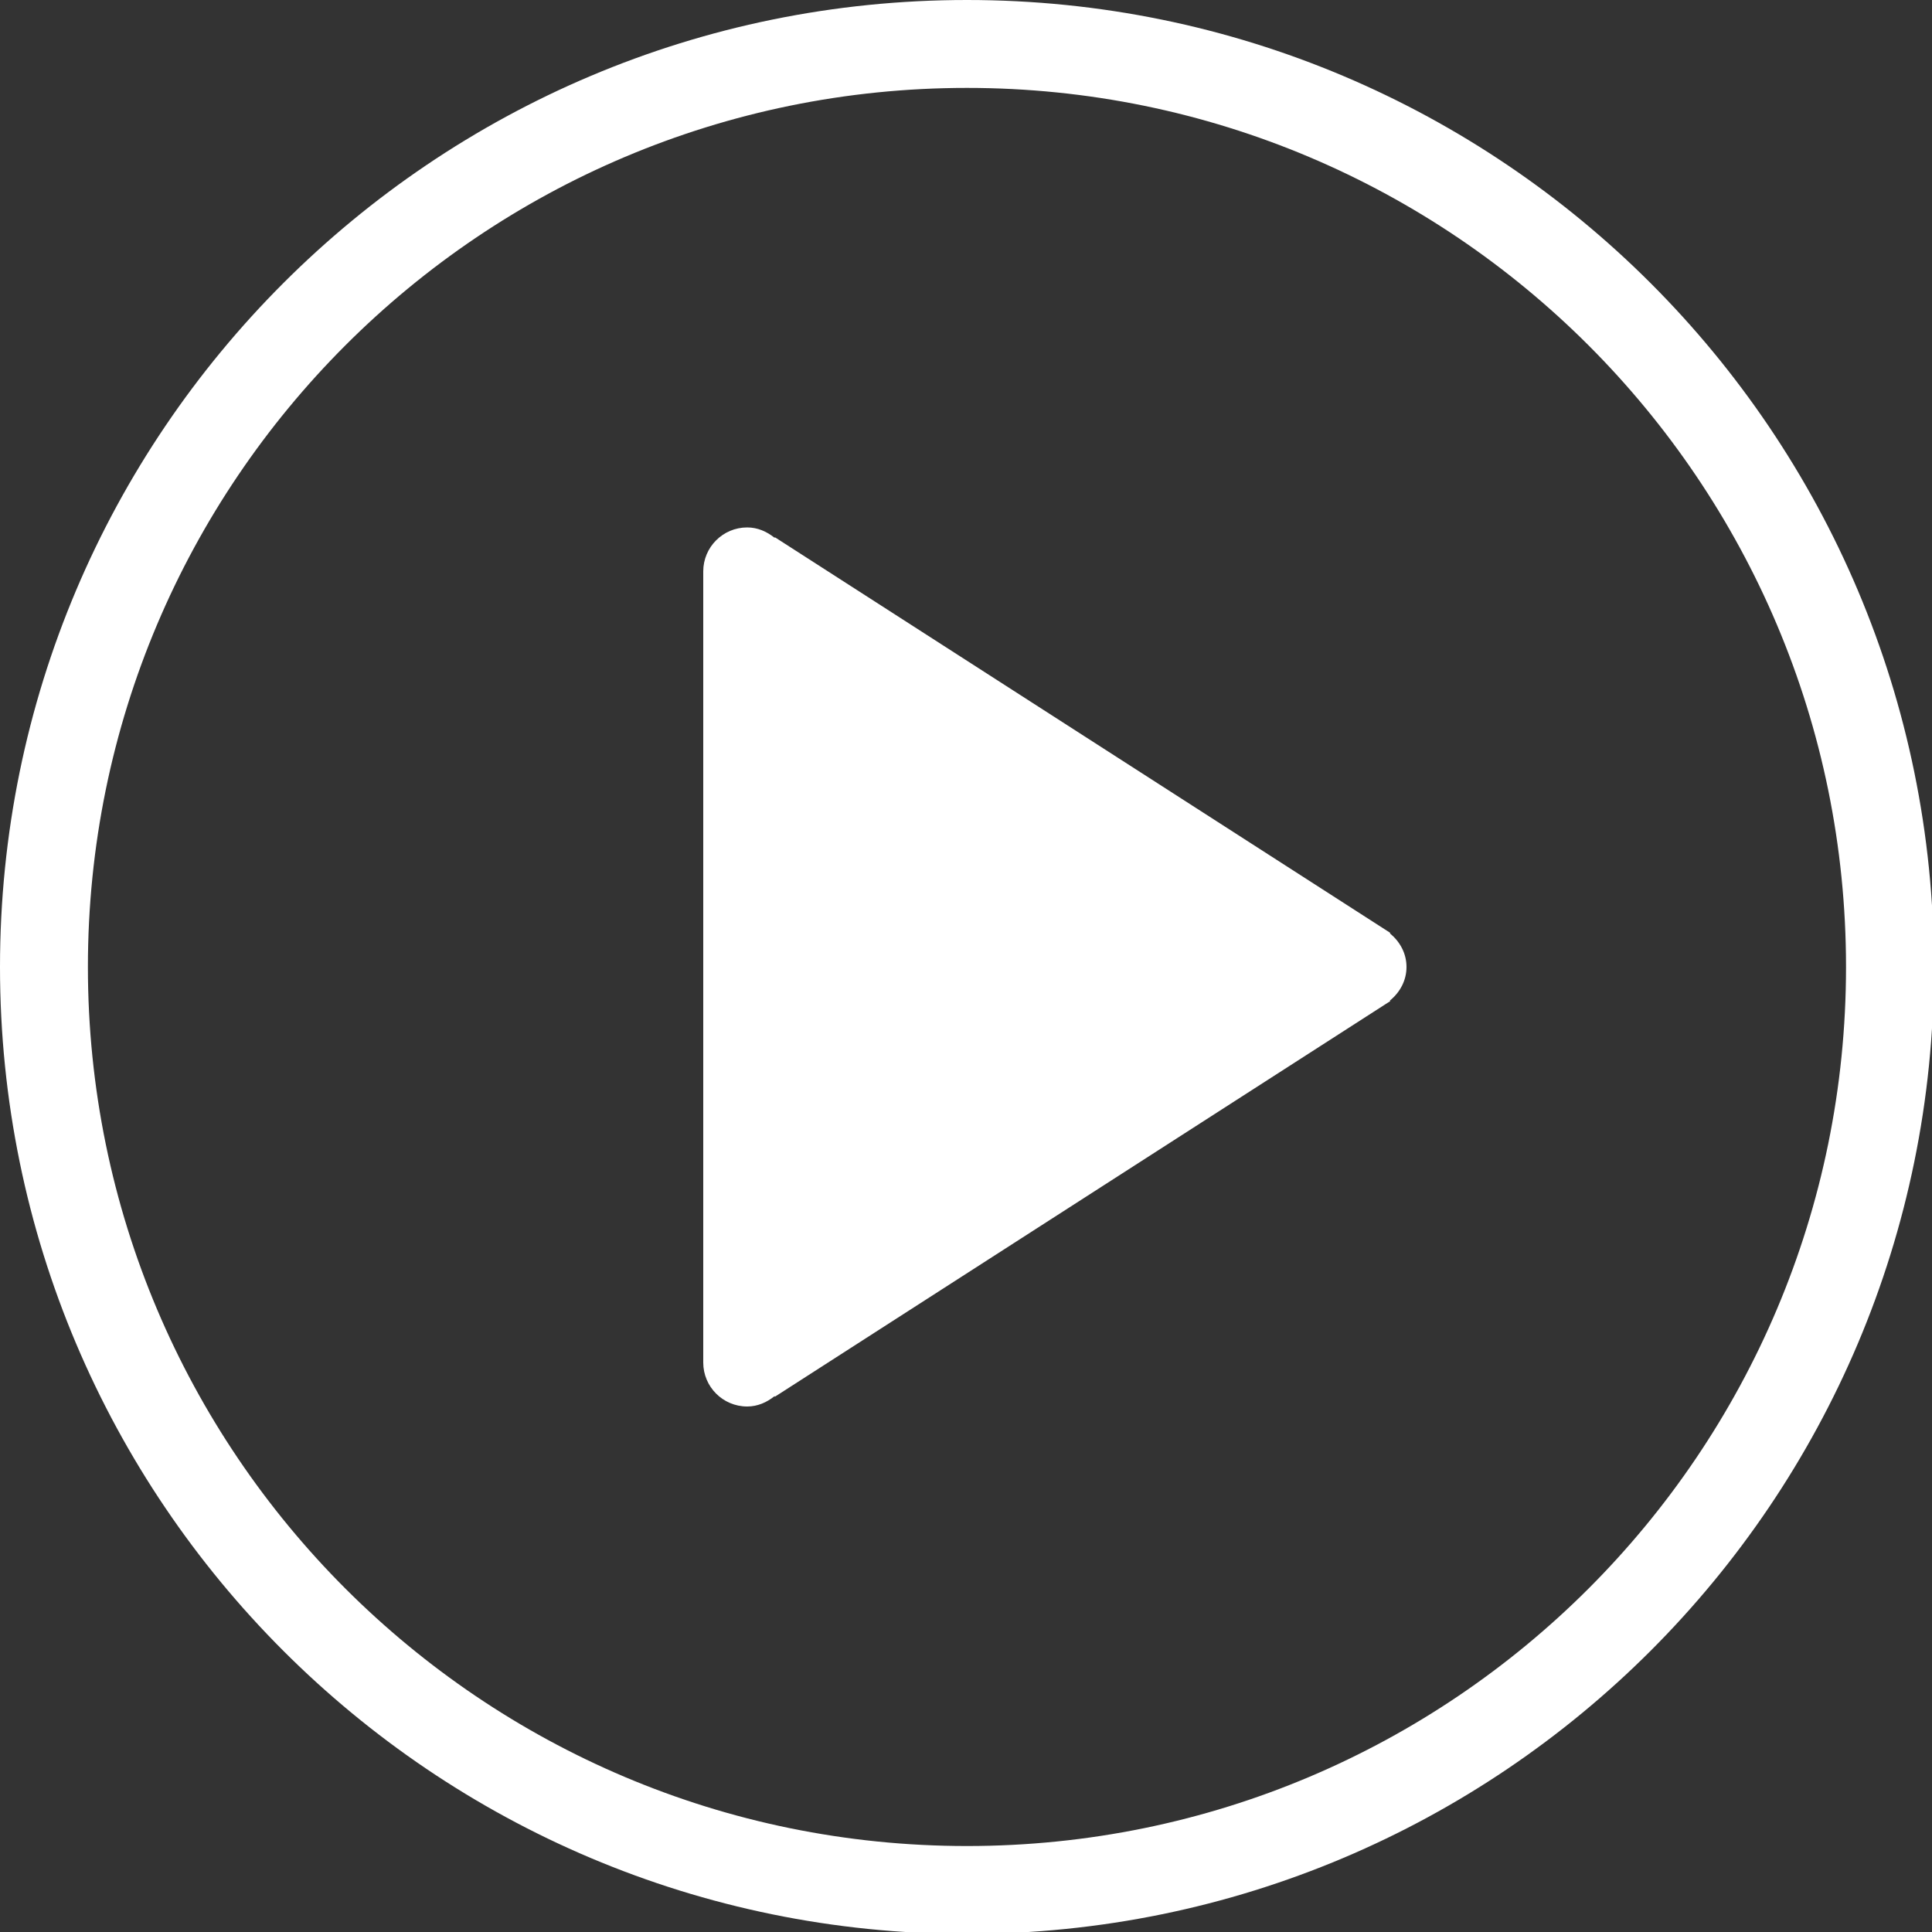 <?xml version="1.0" encoding="UTF-8" standalone="no"?>
<!-- Generator: Adobe Illustrator 16.0.4, SVG Export Plug-In . SVG Version: 6.00 Build 0)  -->

<svg
   xmlns:dc="http://purl.org/dc/elements/1.1/"
   xmlns:cc="http://creativecommons.org/ns#"
   xmlns:rdf="http://www.w3.org/1999/02/22-rdf-syntax-ns#"
   xmlns:svg="http://www.w3.org/2000/svg"
   xmlns="http://www.w3.org/2000/svg"
   xmlns:sodipodi="http://sodipodi.sourceforge.net/DTD/sodipodi-0.dtd"
   xmlns:inkscape="http://www.inkscape.org/namespaces/inkscape"
   version="1.1"
   id="Layer_1"
   x="0px"
   y="0px"
   width="20"
   height="20"
   viewBox="0 0 20 20"
   xml:space="preserve"
   inkscape:version="0.48.4 r9939"
   sodipodi:docname="1241-play-toolbar@2x.svg"><rect x="0" y="0" width="20" height="20" fill="#333333" stroke="none"/><defs
   id="defs40" /><sodipodi:namedview
   pagecolor="#ffffff"
   bordercolor="#666666"
   borderopacity="1"
   objecttolerance="10"
   gridtolerance="10"
   guidetolerance="10"
   inkscape:pageopacity="0"
   inkscape:pageshadow="2"
   inkscape:window-width="1184"
   inkscape:window-height="740"
   id="namedview38"
   showgrid="false"
   showborder="true"
   inkscape:zoom="5.3636364"
   inkscape:cx="-14.449153"
   inkscape:cy="22"
   inkscape:window-x="0"
   inkscape:window-y="0"
   inkscape:window-maximized="0"
   inkscape:current-layer="Layer_1" />
<g
   id="_x31_241-play_x40_2x.png"
   transform="scale(0.455,0.455)">
	<g
   id="g4">
		<path
   d="m 31.622,21.235 0.009,-0.011 -14,-9 -0.009,0.011 C 17.45,12.096 17.239,12 17,12 c -0.552,0 -1,0.448 -1,1 v 18 c 0,0.553 0.448,1 1,1 0.239,0 0.449,-0.096 0.622,-0.235 l 0.009,0.012 14,-9 -0.009,-0.012 C 31.847,22.582 32,22.313 32,22 32,21.687 31.847,21.419 31.622,21.235 z M 22,0 C 9.85,0 0,9.85 0,22 0,34.15 9.85,44 22,44 34.15,44 44,34.15 44,22 44,9.85 34.15,0 22,0 z m 0,42 C 10.954,42 2,33.046 2,22 2,10.954 10.954,2 22,2 33.046,2 42,10.954 42,22 42,33.046 33.046,42 22,42 z"
   id="path6"
   inkscape:connector-curvature="0"
   style="fill:#ffffff" />
	</g>
</g>
<g
   id="g8"
   transform="translate(0,-24)">
</g>
<g
   id="g10"
   transform="translate(0,-24)">
</g>
<g
   id="g12"
   transform="translate(0,-24)">
</g>
<g
   id="g14"
   transform="translate(0,-24)">
</g>
<g
   id="g16"
   transform="translate(0,-24)">
</g>
<g
   id="g18"
   transform="translate(0,-24)">
</g>
<g
   id="g20"
   transform="translate(0,-24)">
</g>
<g
   id="g22"
   transform="translate(0,-24)">
</g>
<g
   id="g24"
   transform="translate(0,-24)">
</g>
<g
   id="g26"
   transform="translate(0,-24)">
</g>
<g
   id="g28"
   transform="translate(0,-24)">
</g>
<g
   id="g30"
   transform="translate(0,-24)">
</g>
<g
   id="g32"
   transform="translate(0,-24)">
</g>
<g
   id="g34"
   transform="translate(0,-24)">
</g>
<g
   id="g36"
   transform="translate(0,-24)">
</g>
</svg>